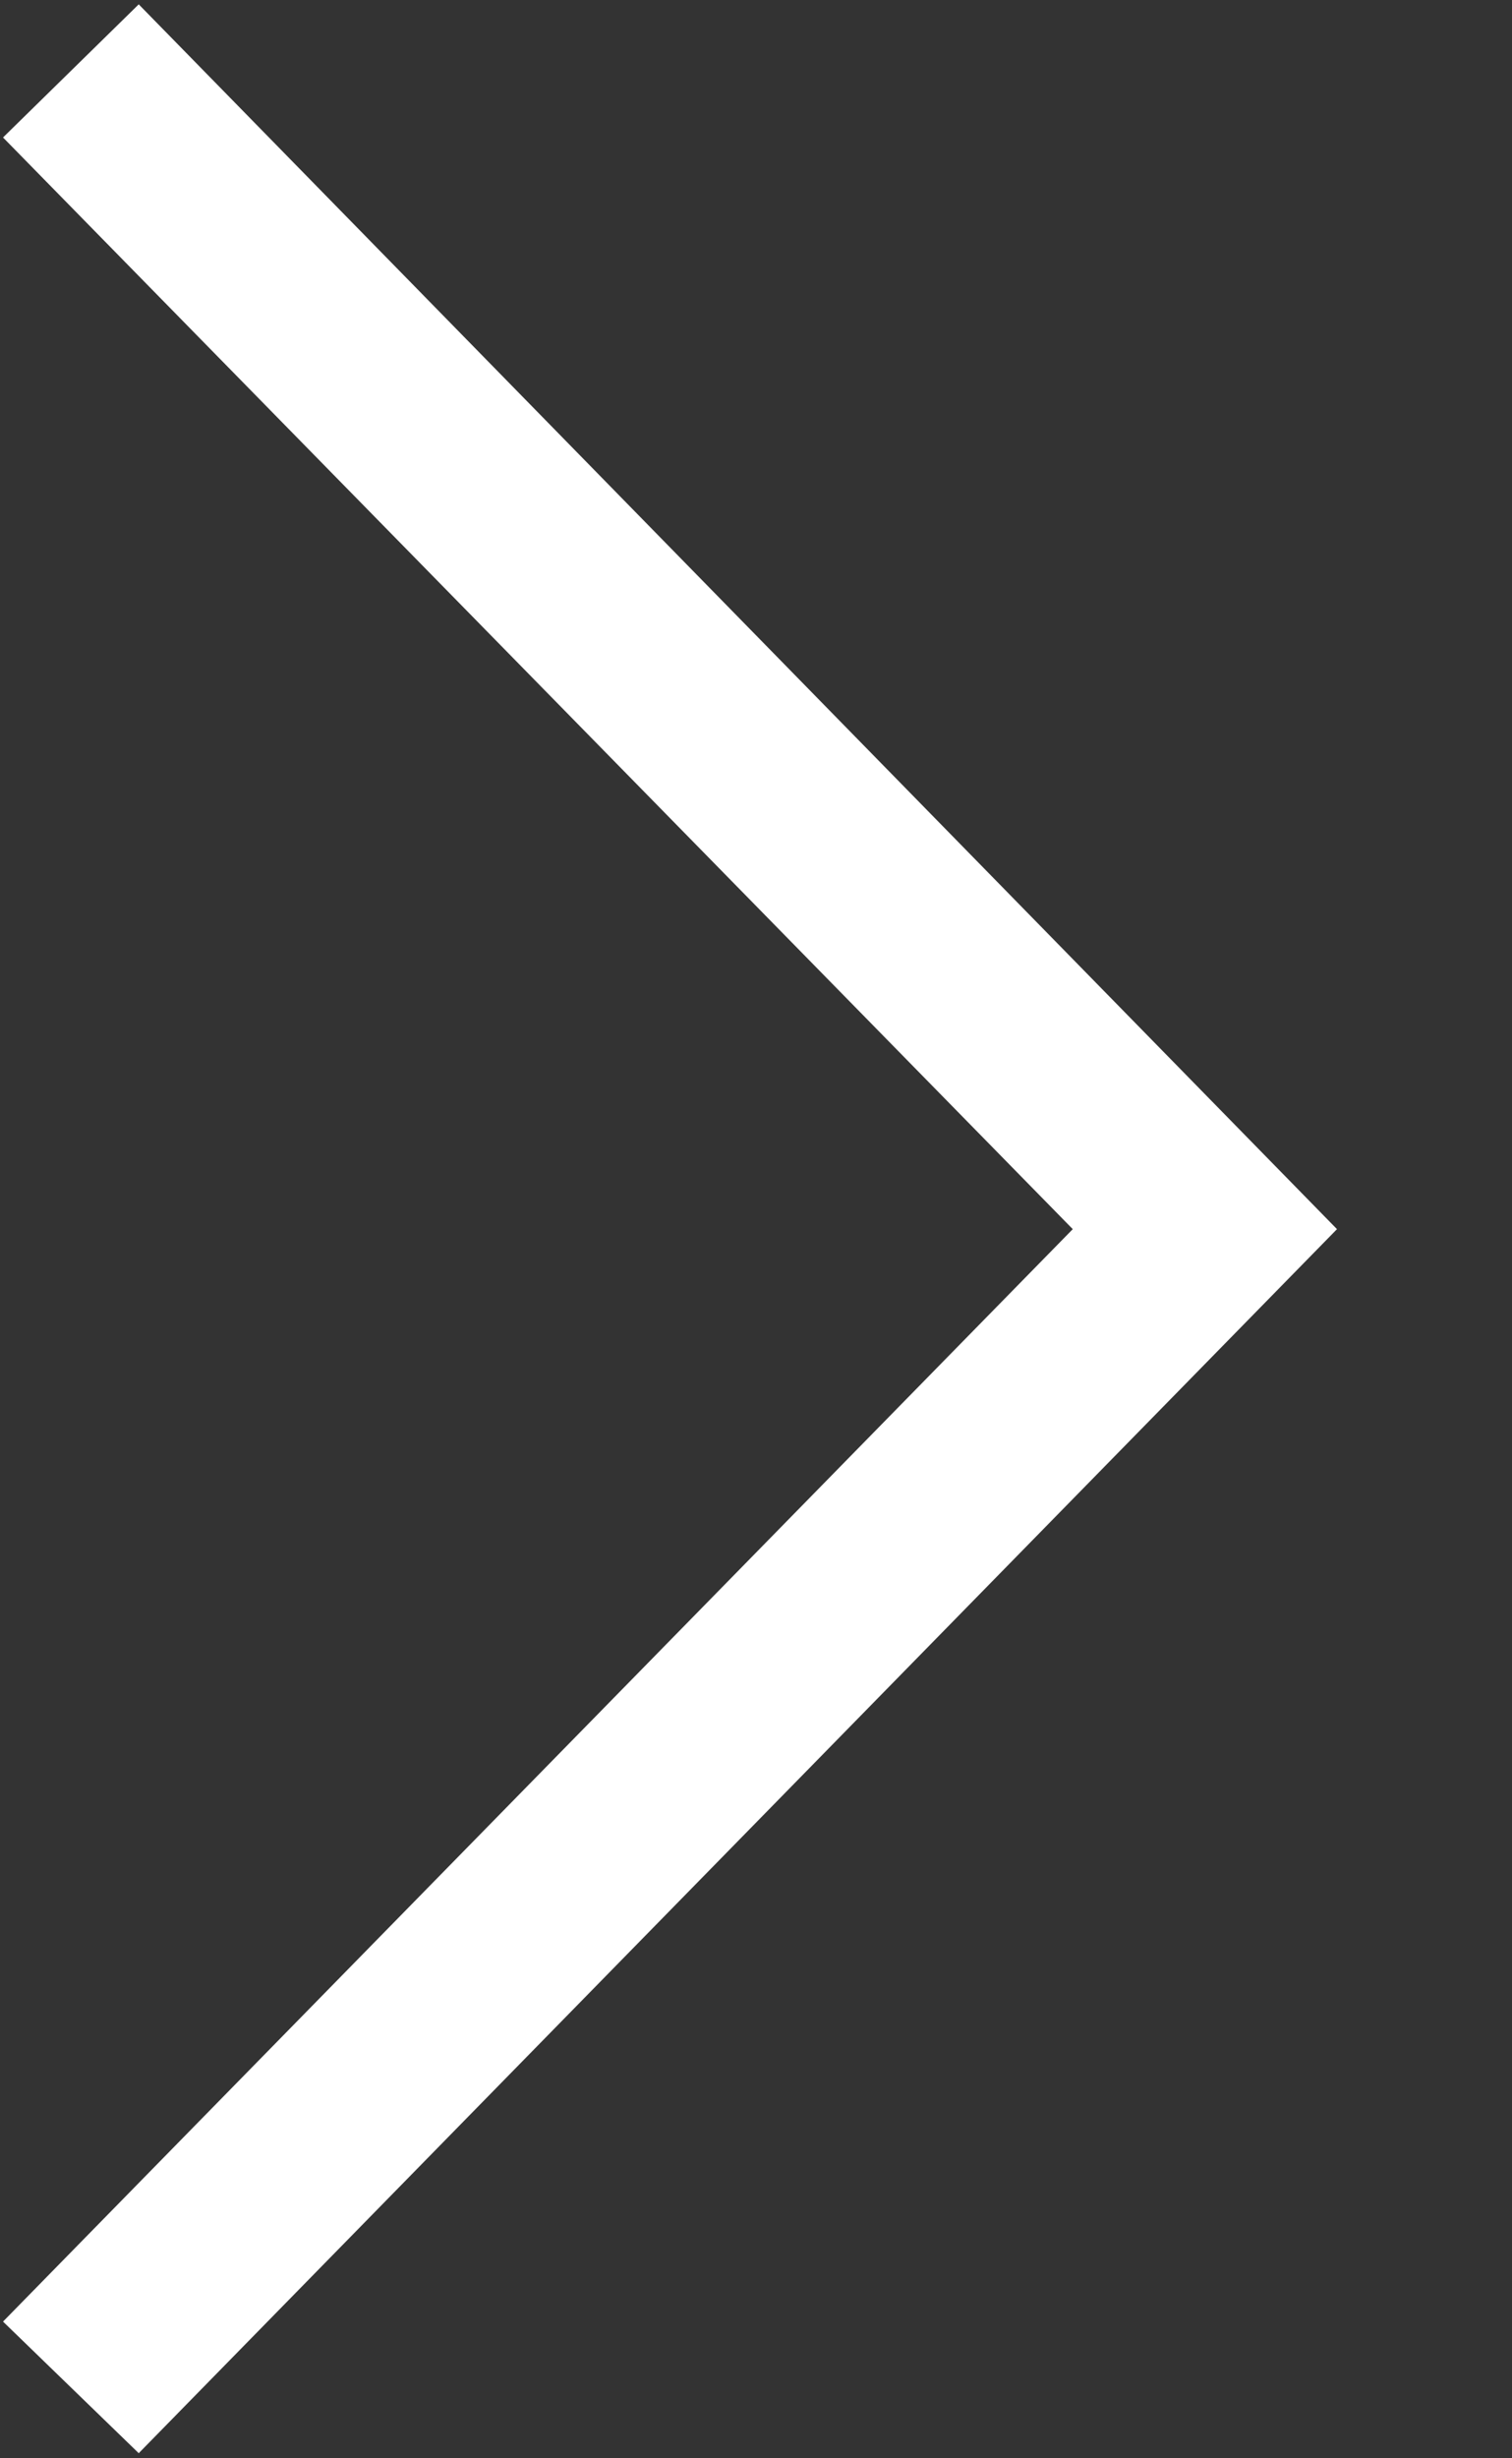 <svg xmlns="http://www.w3.org/2000/svg" width="8" height="13"><rect width="100%" height="100%" fill="#333333" stroke="none"/><path fill="#fff" fill-rule="nonzero" d="M.734.023L7.074 6.5l-6.34 6.473-.718-.696L5.676 6.5.016.727z"/></svg>